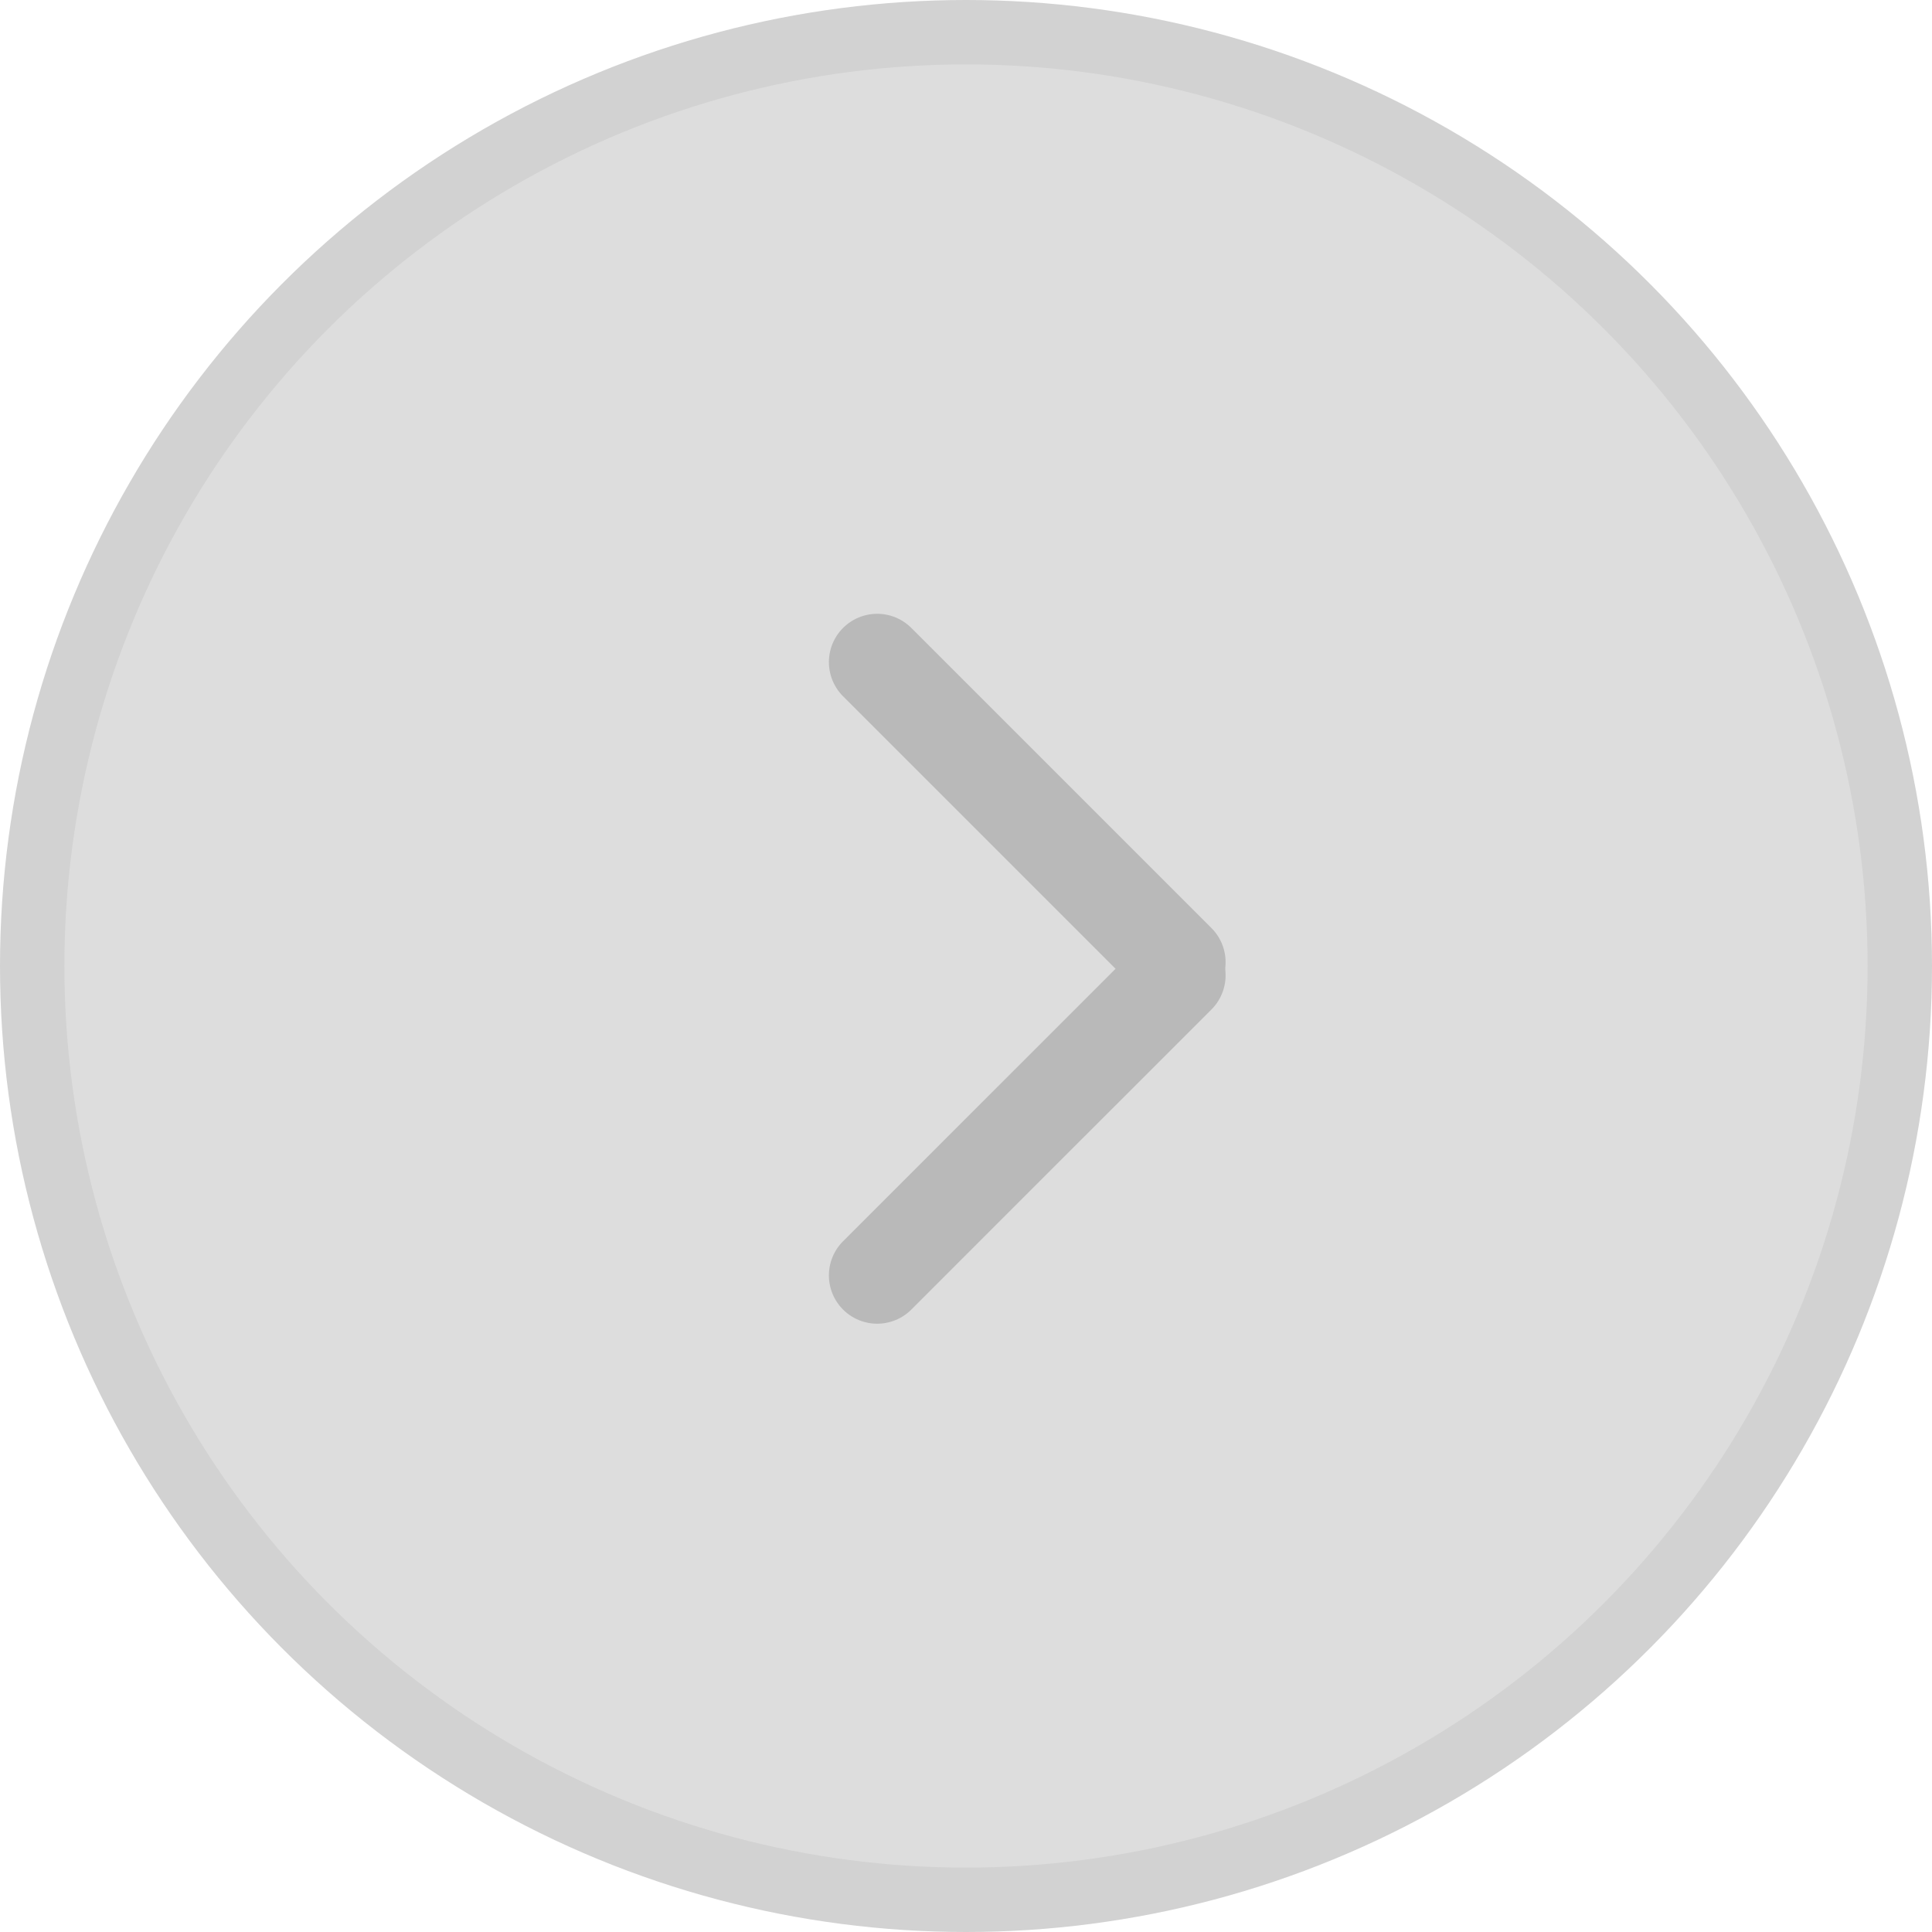 <svg width="60" height="60" viewBox="0 0 60 60" fill="none" xmlns="http://www.w3.org/2000/svg">
<g id="btn_technology_arrow-right_gy">
<circle id="Ellipse 26" cx="30" cy="30" r="29" fill="#DDDDDD" stroke="#D2D2D2" stroke-width="2"/>
<g id="Group 29">
<path id="Vector 8" d="M27.242 39.609L36.562 30.29" stroke="#B9B9B9" stroke-width="3" stroke-linecap="round" stroke-linejoin="round"/>
<path id="Vector 9" d="M27.242 20.562L36.562 29.882" stroke="#B9B9B9" stroke-width="3" stroke-linecap="round" stroke-linejoin="round"/>
</g>
</g>
</svg>
